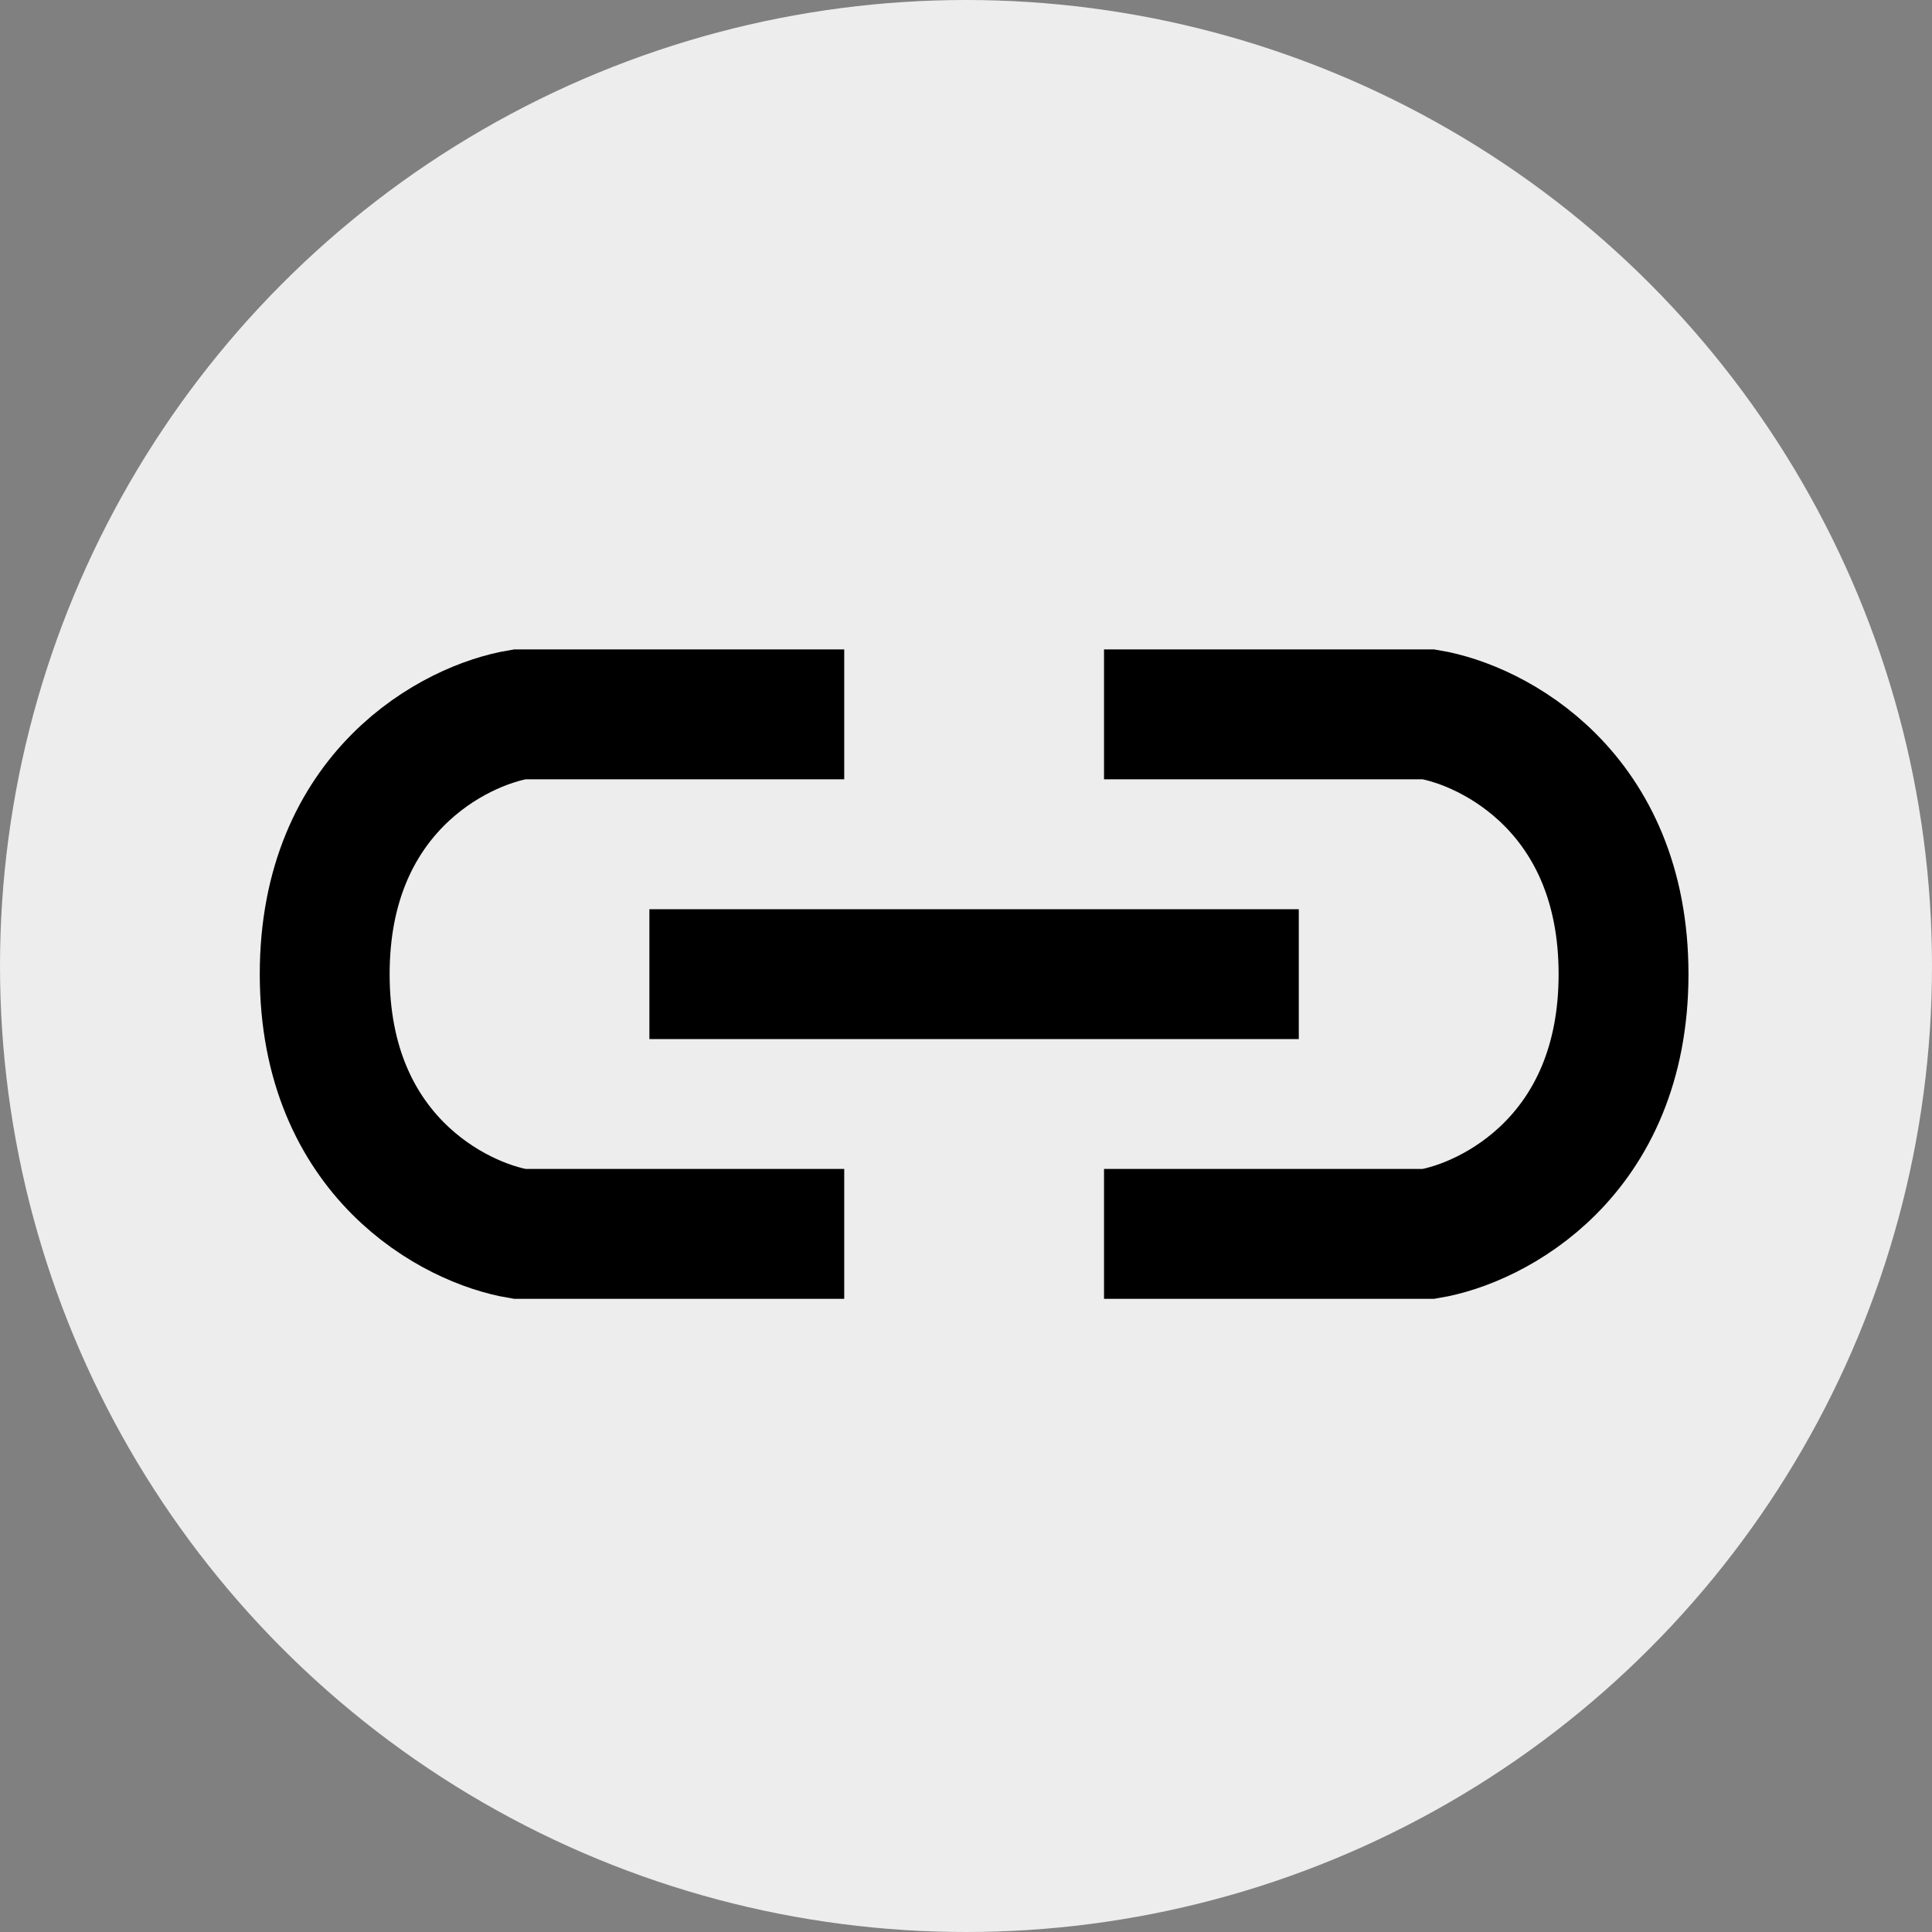<svg width="32" height="32" viewBox="0 0 32 32" fill="none" xmlns="http://www.w3.org/2000/svg">
<rect x="0" y="0" width="32" height="32" fill="#808080" stroke="none"/>
<circle cx="16" cy="16" r="16" fill="#EDEDED"/>
<path d="M13.983 11.832H8.605C7.529 12.011 5.378 13.123 5.378 16.135C5.378 19.146 7.529 20.258 8.605 20.437H13.983" stroke="black" stroke-width="2.151"/>
<path d="M18.286 11.832H23.664C24.739 12.011 26.891 13.123 26.891 16.135C26.891 19.146 24.739 20.258 23.664 20.437H18.286" stroke="black" stroke-width="2.151"/>
<line x1="10.756" y1="16.135" x2="21.512" y2="16.135" stroke="black" stroke-width="2.151"/>
</svg>
